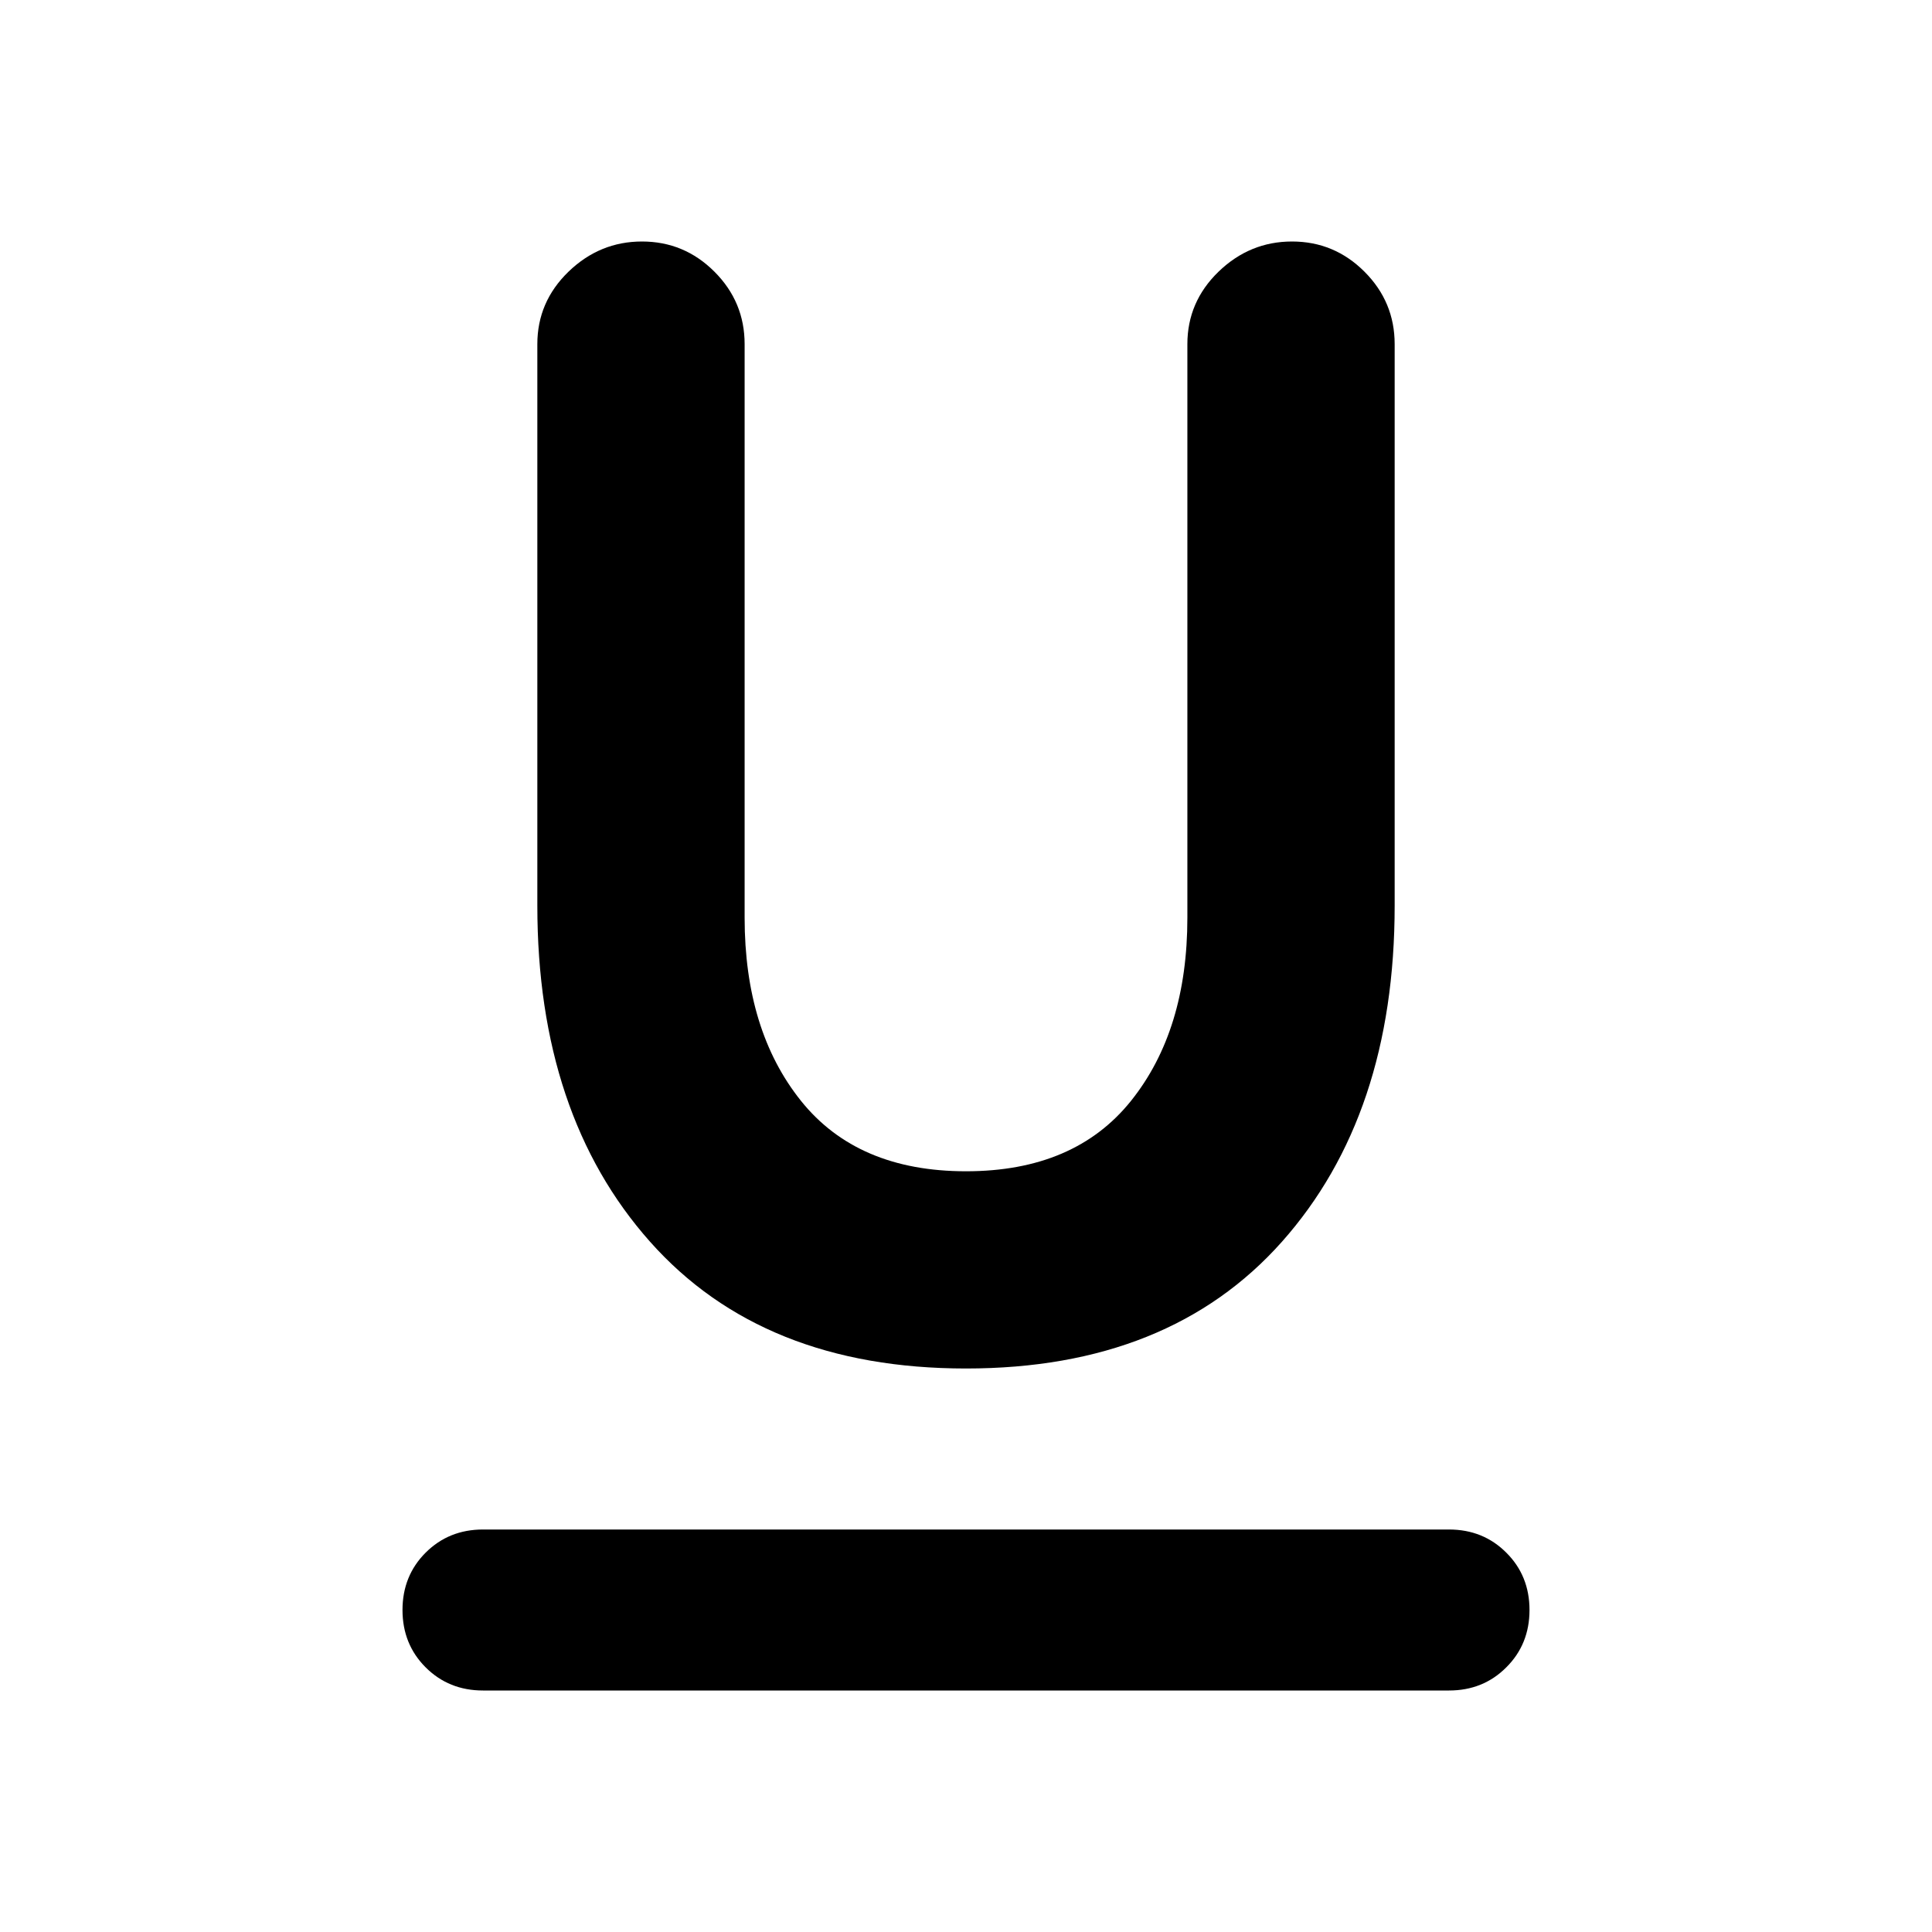 <svg width="24" height="24" viewBox="0 0 24 24" fill="none" xmlns="http://www.w3.org/2000/svg">
<path d="M6 21C5.717 21 5.479 20.904 5.287 20.712C5.096 20.521 5 20.283 5 20C5 19.717 5.096 19.479 5.287 19.288C5.479 19.096 5.717 19 6 19H18C18.283 19 18.521 19.096 18.712 19.288C18.904 19.479 19 19.717 19 20C19 20.283 18.904 20.521 18.712 20.712C18.521 20.904 18.283 21 18 21H6ZM12 17C10.317 17 9.008 16.475 8.075 15.425C7.142 14.375 6.675 12.983 6.675 11.25V4.275C6.675 3.925 6.804 3.625 7.062 3.375C7.321 3.125 7.625 3 7.975 3C8.325 3 8.625 3.125 8.875 3.375C9.125 3.625 9.25 3.925 9.25 4.275V11.4C9.25 12.333 9.483 13.092 9.95 13.675C10.417 14.258 11.1 14.55 12 14.55C12.9 14.55 13.583 14.258 14.05 13.675C14.517 13.092 14.75 12.333 14.75 11.4V4.275C14.75 3.925 14.879 3.625 15.137 3.375C15.396 3.125 15.7 3 16.05 3C16.4 3 16.7 3.125 16.95 3.375C17.2 3.625 17.325 3.925 17.325 4.275V11.25C17.325 12.983 16.858 14.375 15.925 15.425C14.992 16.475 13.683 17 12 17Z" fill="black"/>
</svg>
